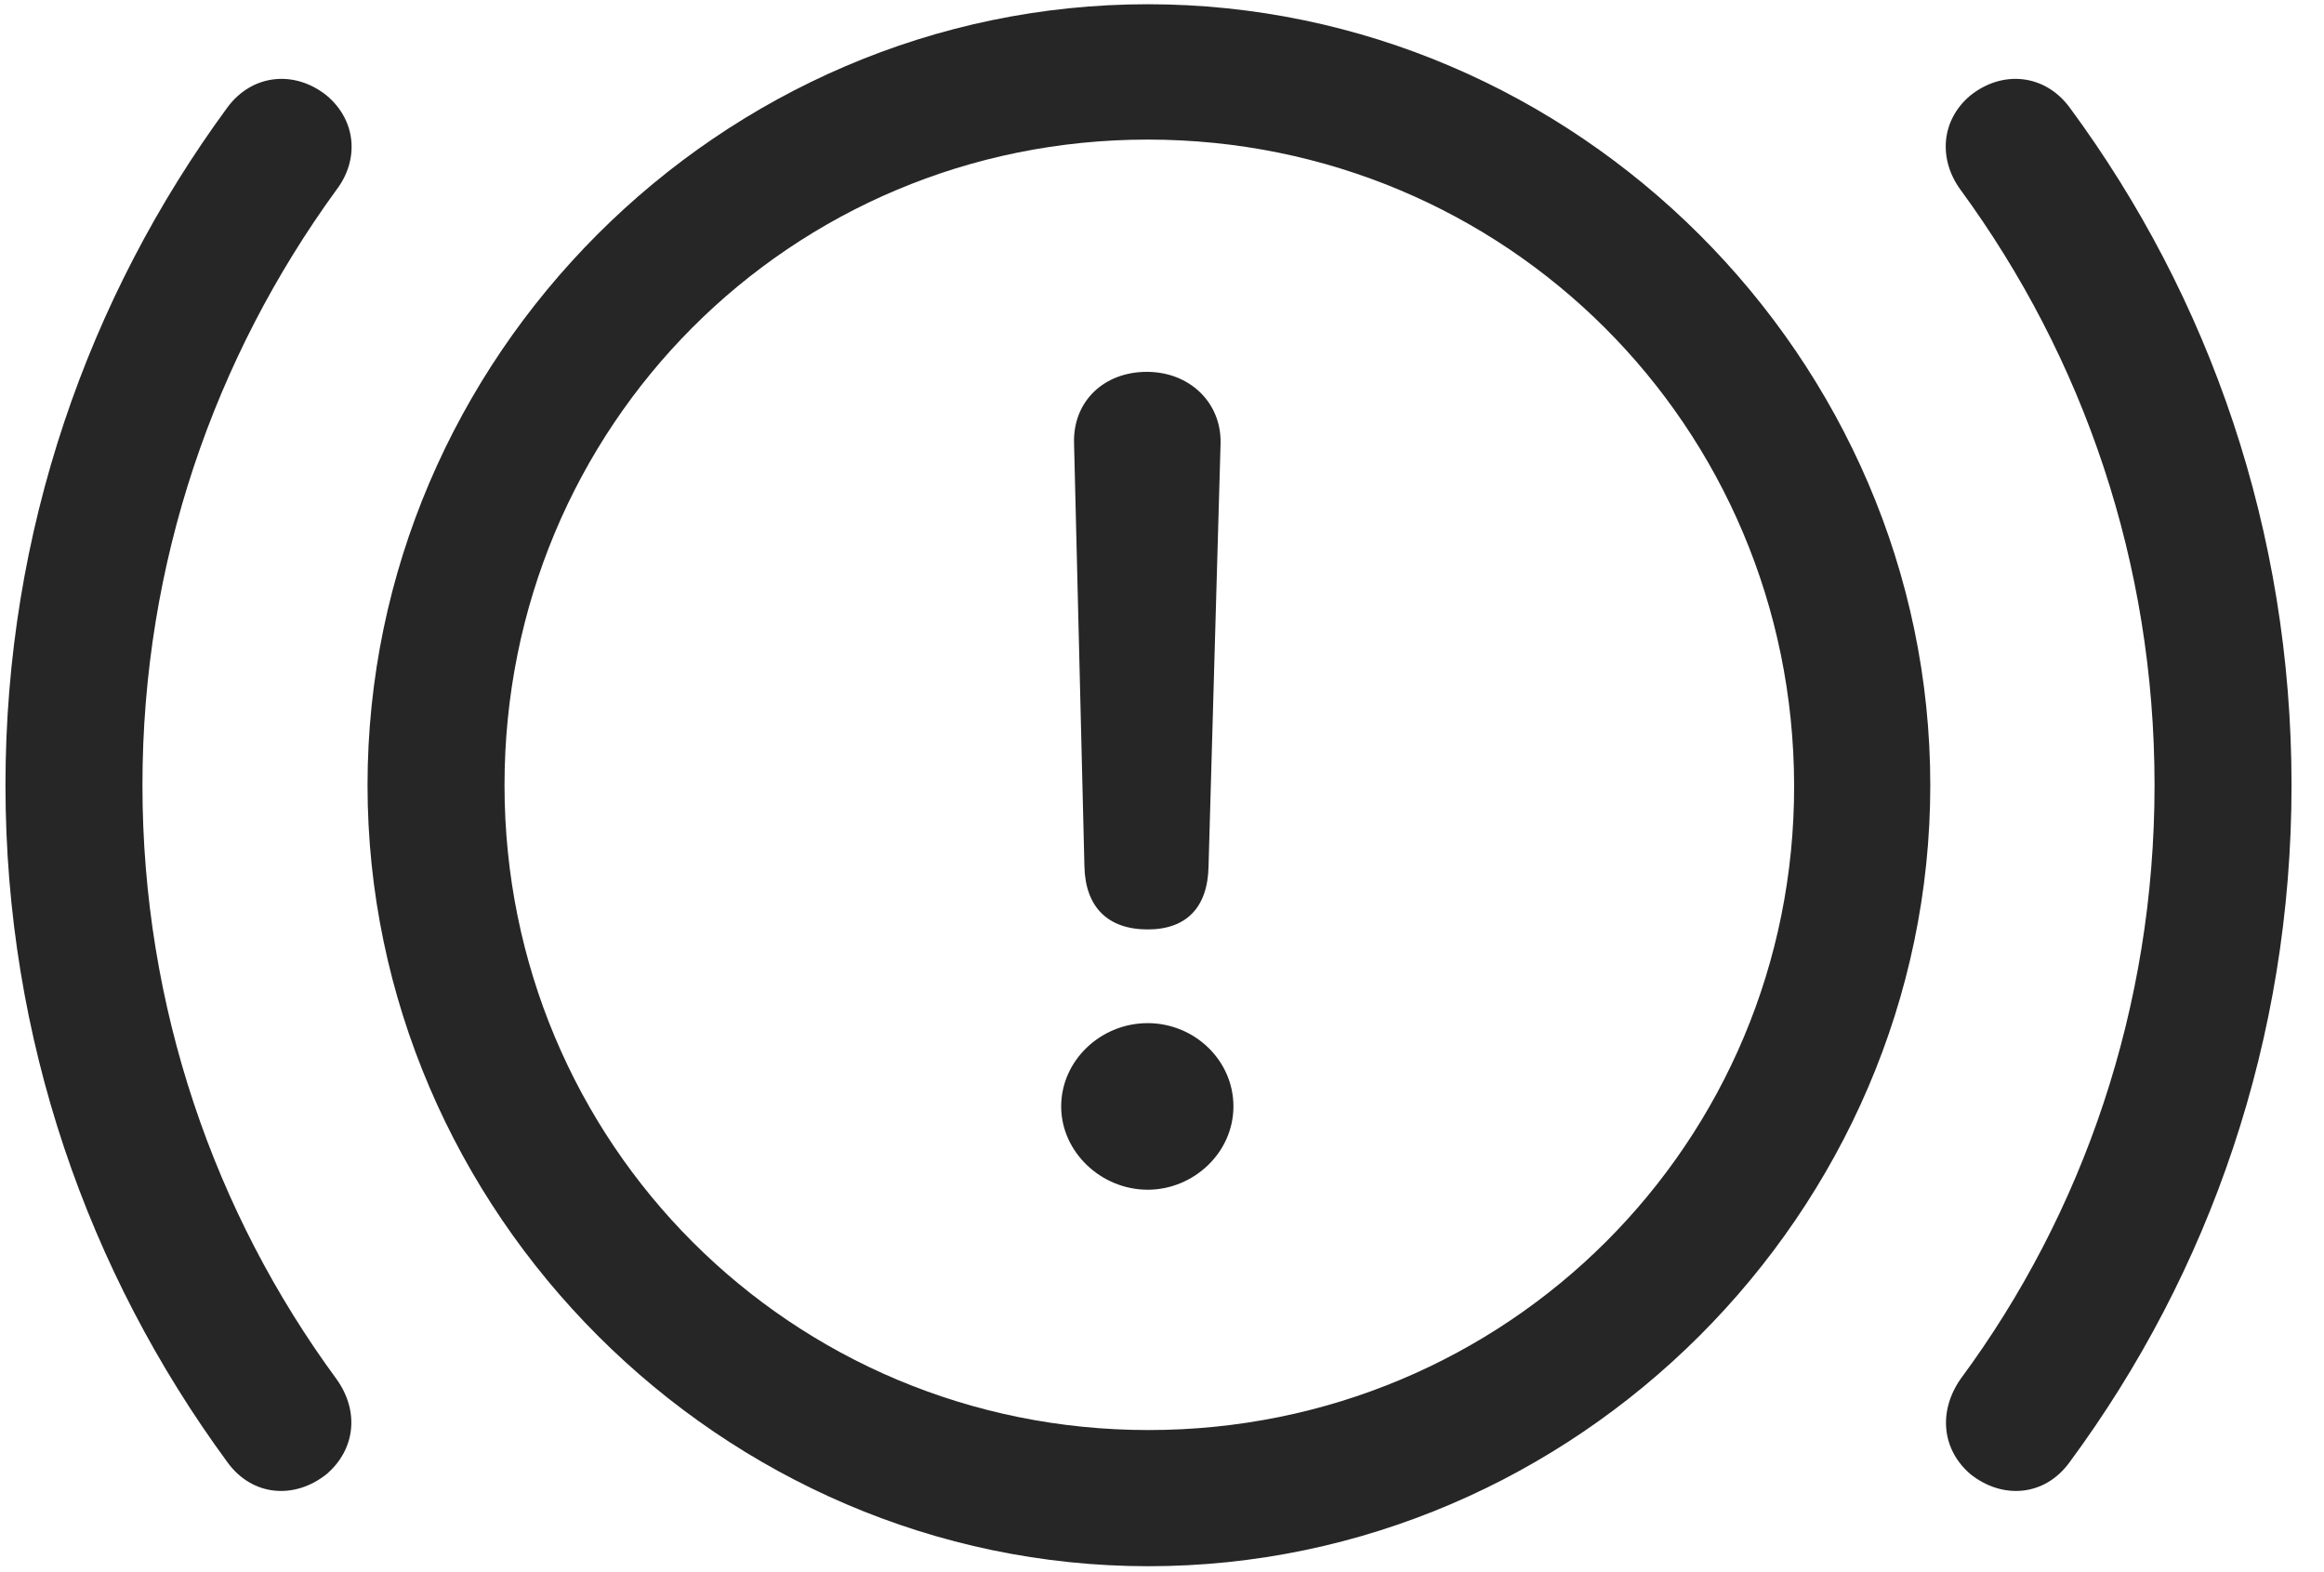<svg width="34" height="23" viewBox="0 0 34 23" fill="none" xmlns="http://www.w3.org/2000/svg">
<g clip-path="url(#clip0_2207_15946)">
<path d="M0.08 11.487C0.08 15.202 1.287 18.612 3.326 21.39C3.689 21.893 4.31 21.94 4.779 21.565C5.201 21.202 5.26 20.64 4.92 20.171C3.138 17.745 2.084 14.733 2.084 11.487C2.084 8.23 3.138 5.23 4.92 2.78C5.26 2.335 5.213 1.761 4.779 1.397C4.31 1.022 3.689 1.081 3.326 1.573C1.287 4.351 0.08 7.772 0.08 11.487ZM33.525 11.487C33.525 7.772 32.33 4.351 30.279 1.573C29.916 1.081 29.295 1.022 28.826 1.397C28.392 1.761 28.357 2.335 28.685 2.78C30.478 5.23 31.521 8.23 31.521 11.487C31.521 14.733 30.478 17.745 28.685 20.171C28.357 20.64 28.404 21.202 28.826 21.565C29.295 21.94 29.916 21.893 30.279 21.39C32.33 18.612 33.525 15.202 33.525 11.487Z" fill="black" fill-opacity="0.85"/>
<path d="M16.802 22.913C23.049 22.913 28.24 17.733 28.24 11.487C28.24 5.241 23.049 0.062 16.791 0.062C10.545 0.062 5.377 5.229 5.377 11.487C5.377 17.733 10.556 22.913 16.802 22.913ZM16.802 20.921C11.576 20.921 7.381 16.726 7.381 11.487C7.381 6.237 11.564 2.042 16.791 2.042C22.029 2.042 26.236 6.237 26.248 11.487C26.259 16.714 22.052 20.921 16.802 20.921Z" fill="black" fill-opacity="0.85"/>
<path d="M16.791 13.597C17.353 13.597 17.67 13.28 17.681 12.671L17.857 6.483C17.869 5.886 17.4 5.44 16.779 5.44C16.146 5.44 15.701 5.874 15.713 6.472L15.865 12.671C15.877 13.268 16.205 13.597 16.791 13.597ZM16.791 17.405C17.459 17.405 18.045 16.866 18.045 16.186C18.045 15.507 17.47 14.968 16.791 14.968C16.099 14.968 15.525 15.518 15.525 16.186C15.525 16.855 16.111 17.405 16.791 17.405Z" fill="black" fill-opacity="0.85"/>
</g>
<defs>
<clipPath id="clip0_2207_15946">
<rect width="33.445" height="22.863" fill="white" transform="translate(0.08 0.062)"/>
</clipPath>
</defs>
</svg>
